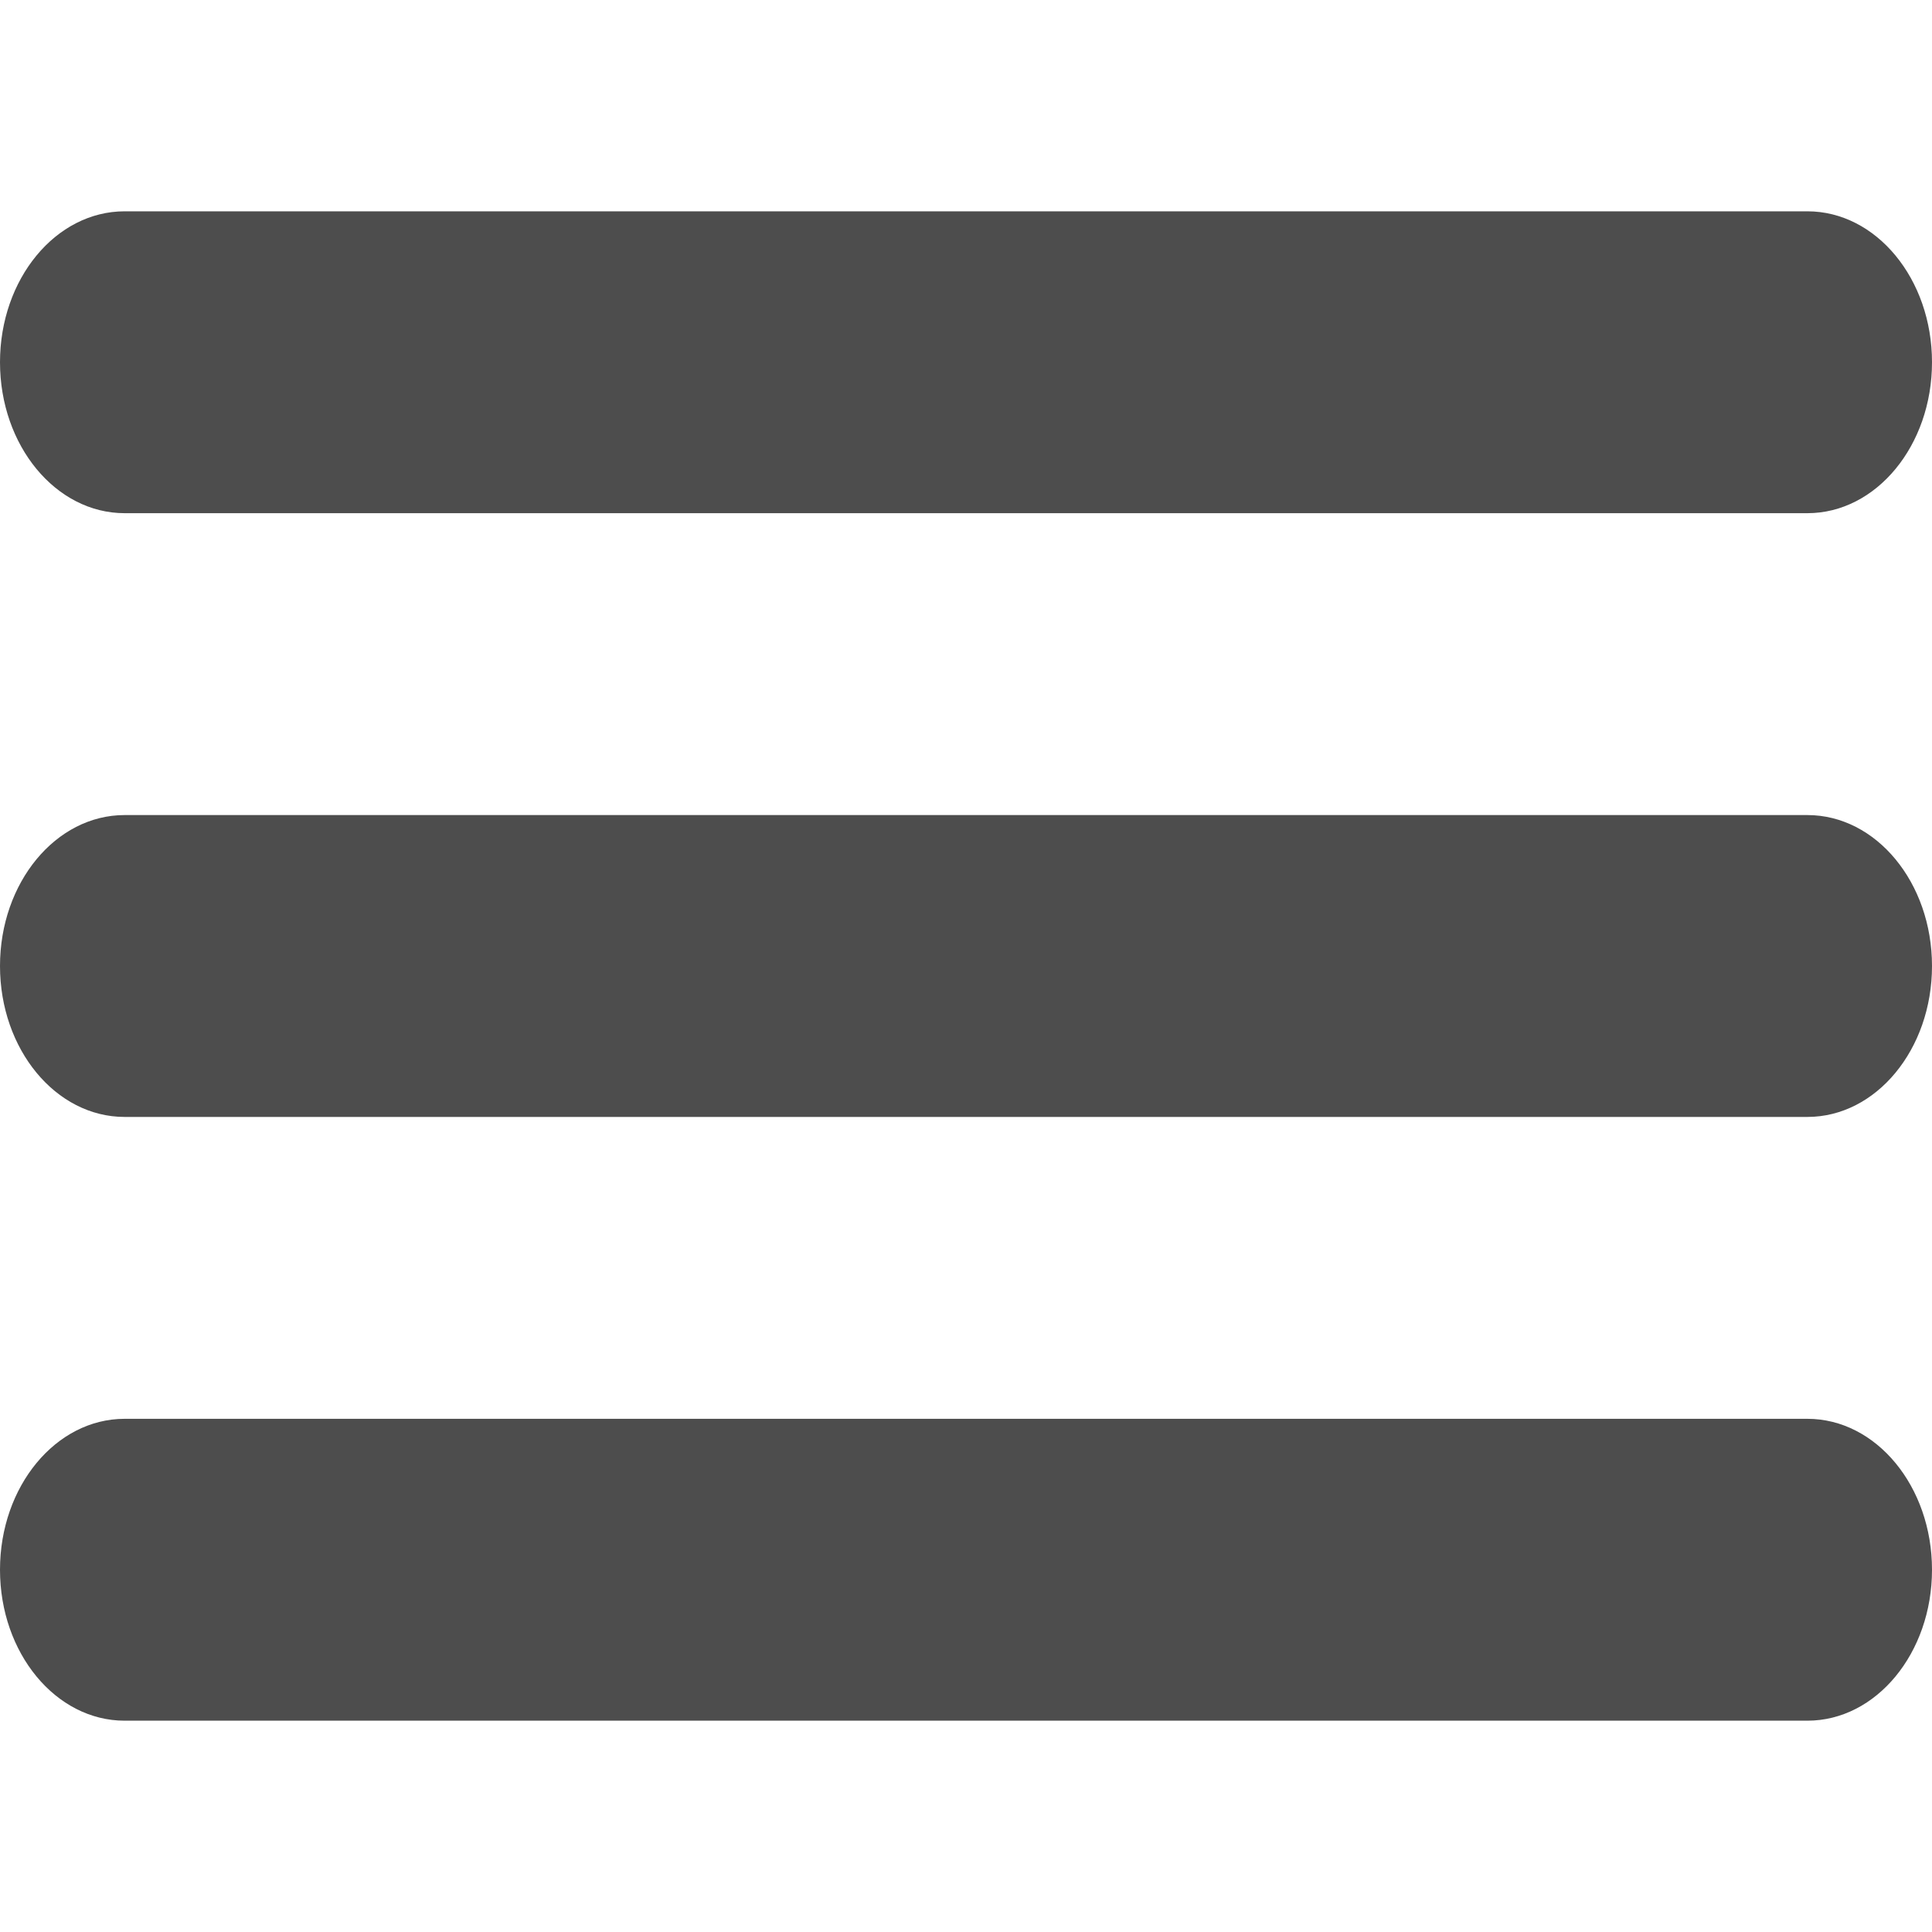 <?xml version="1.0" encoding="utf-8"?>
<!-- Generator: Adobe Illustrator 15.0.0, SVG Export Plug-In  -->
<!DOCTYPE svg PUBLIC "-//W3C//DTD SVG 1.1//EN" "http://www.w3.org/Graphics/SVG/1.1/DTD/svg11.dtd">
<svg version="1.1"
	 xmlns="http://www.w3.org/2000/svg" xmlns:xlink="http://www.w3.org/1999/xlink" xmlns:a="http://ns.adobe.com/AdobeSVGViewerExtensions/3.0/"
	 x="0px" y="0px" width="64px" height="64px" viewBox="0 -7 64 64" enable-background="new 0 -7 64 64" xml:space="preserve">
<defs>
</defs>
<path fill="#4D4D4D" d="M64,45c0,2.762-1.849,5-4.129,5H4.129C1.849,50,0,47.762,0,45l0,0c0-2.762,1.849-5,4.129-5h55.742
	C62.151,40,64,42.238,64,45L64,45z"/>
<path fill="#4D4D4D" d="M64,25c0,2.762-1.849,5-4.129,5H4.129C1.849,30,0,27.762,0,25l0,0c0-2.762,1.849-5,4.129-5h55.742
	C62.151,20,64,22.238,64,25L64,25z"/>
<path fill="#4D4D4D" d="M64,5c0,2.762-1.849,5-4.129,5H4.129C1.849,10,0,7.762,0,5l0,0c0-2.762,1.849-5,4.129-5h55.742
	C62.151,0,64,2.238,64,5L64,5z"/>
</svg>
